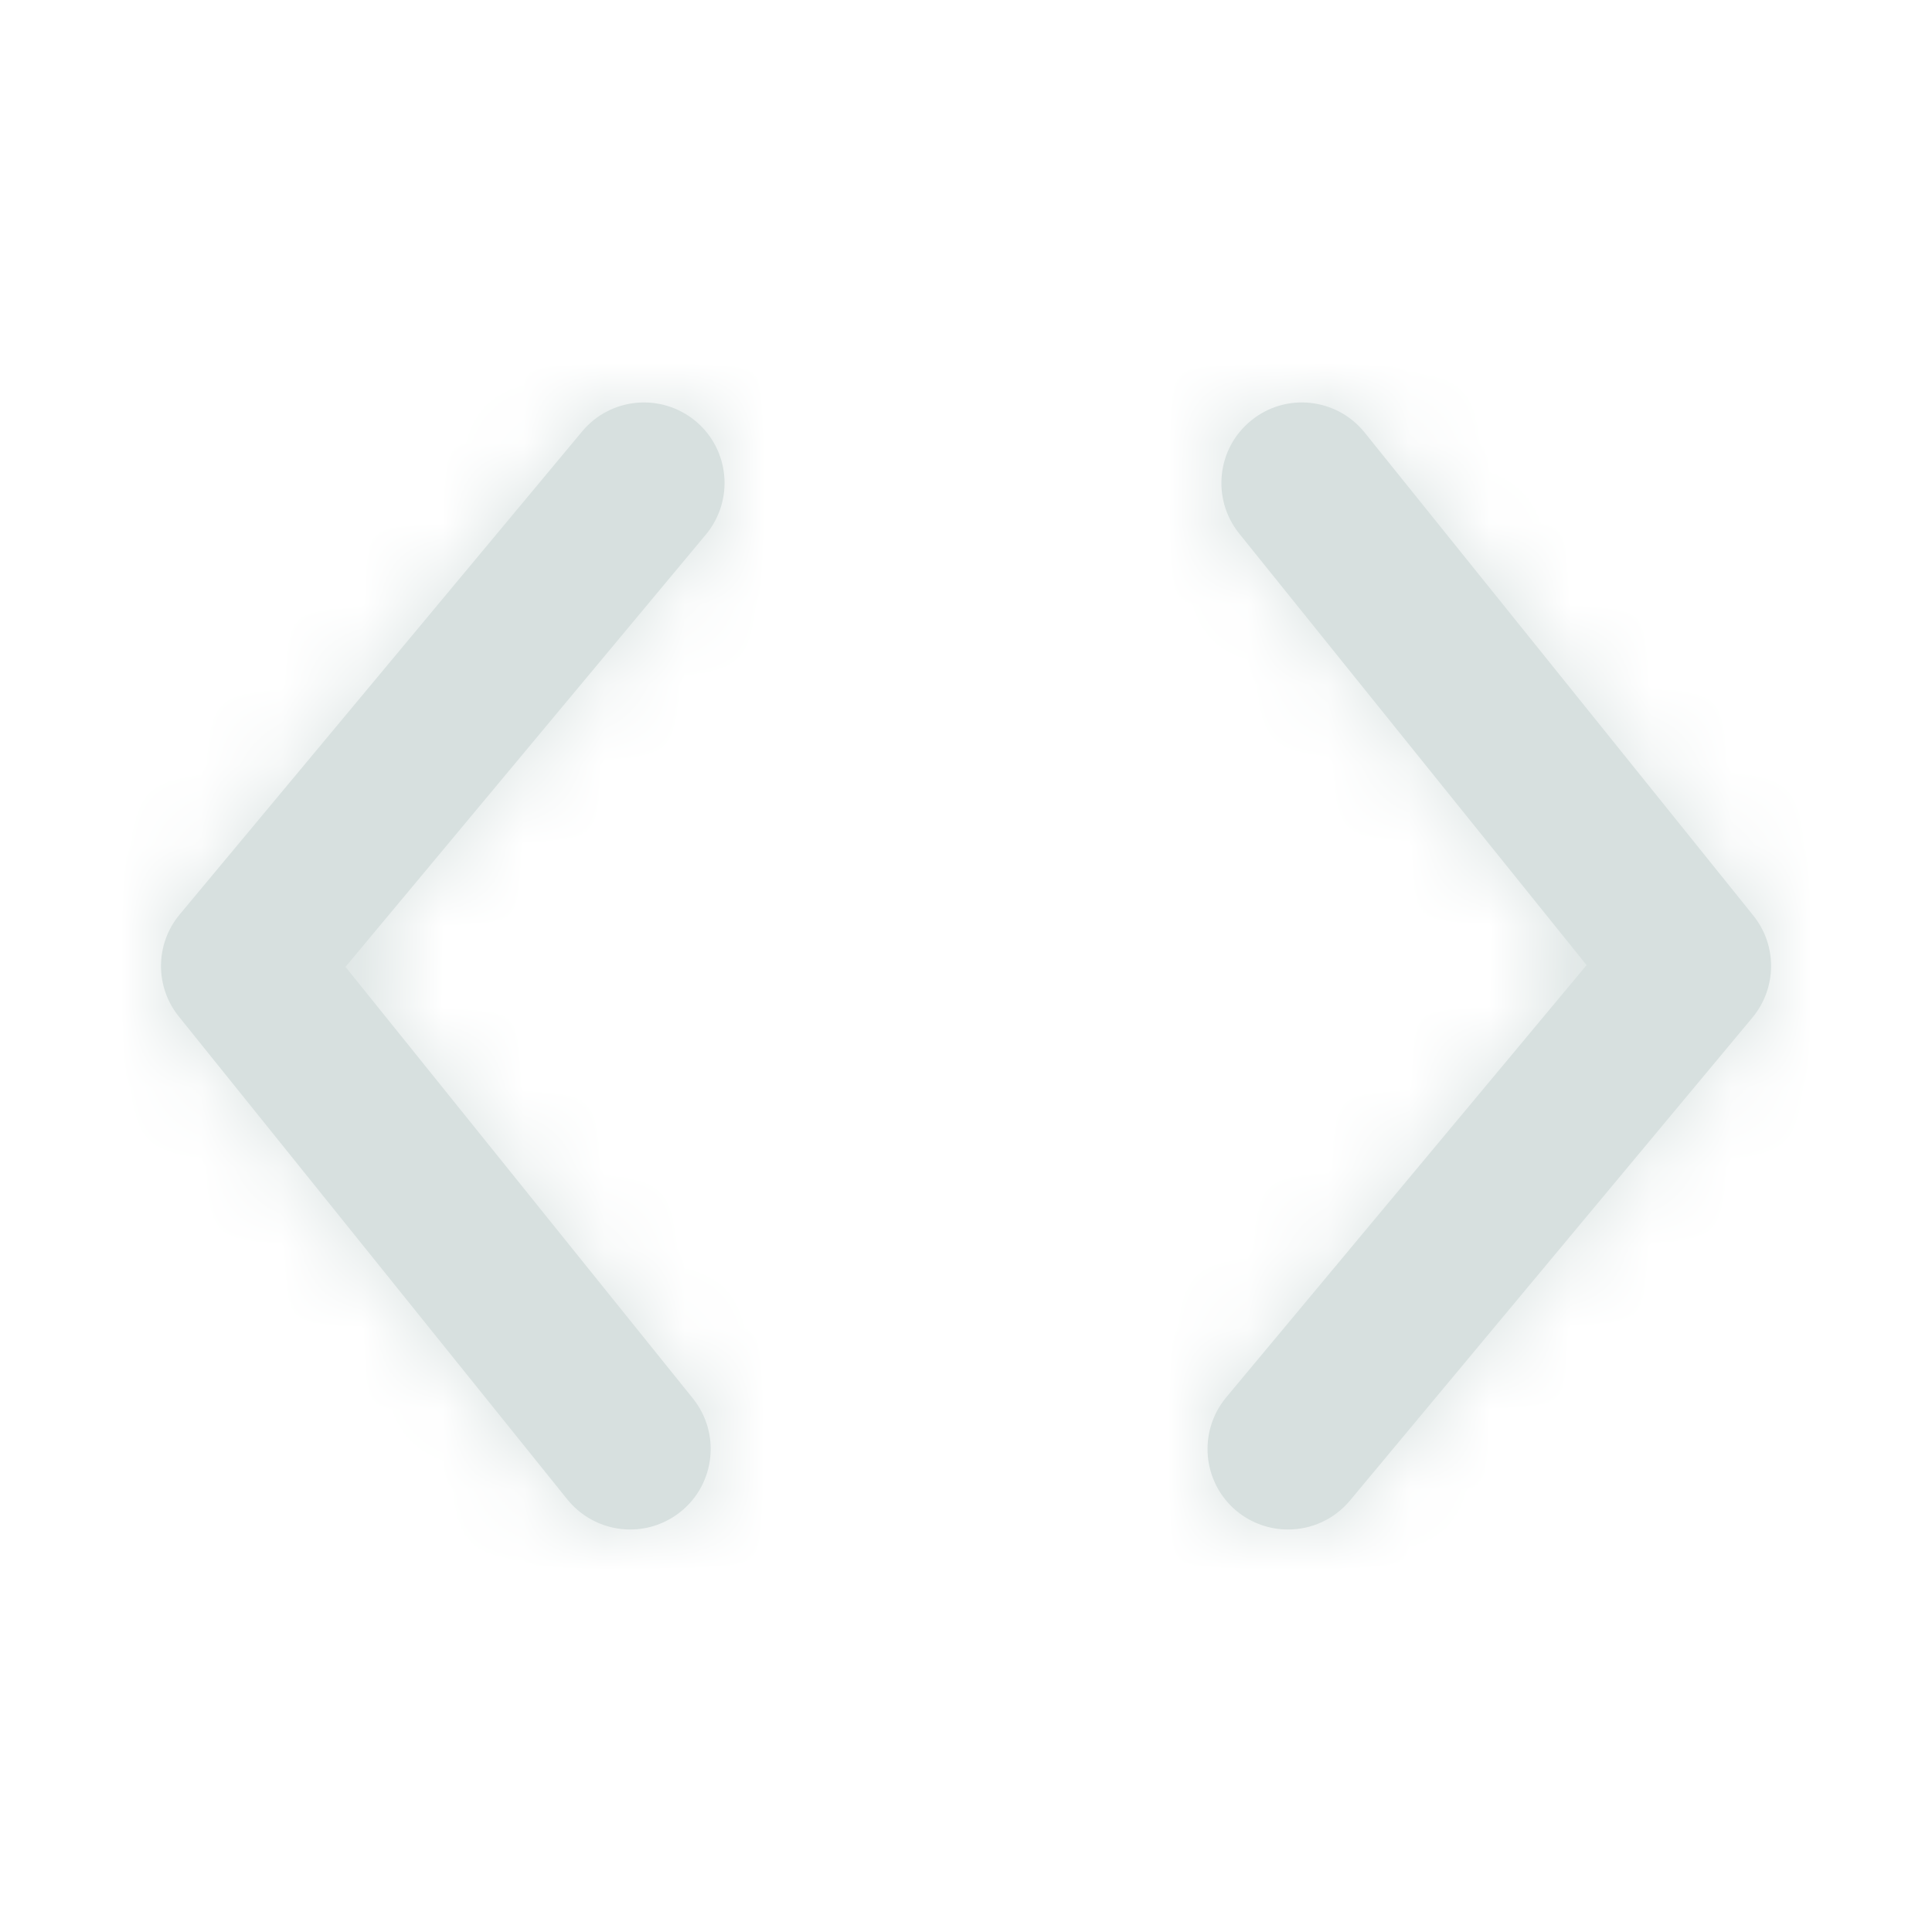 <svg width="24" height="24" viewBox="0 0 24 24" fill="none" xmlns="http://www.w3.org/2000/svg">
<path fill-rule="evenodd" clip-rule="evenodd" d="M16.952 5.373L21.78 11.373C22.079 11.744 22.074 12.274 21.769 12.641L16.769 18.641C16.571 18.878 16.287 19 16 19C15.774 19 15.548 18.924 15.36 18.769C14.936 18.415 14.879 17.784 15.232 17.359L19.709 11.989L15.393 6.627C15.048 6.196 15.115 5.567 15.546 5.221C15.976 4.873 16.605 4.943 16.952 5.373ZM7.232 5.359C7.585 4.935 8.214 4.878 8.641 5.231C9.065 5.585 9.122 6.215 8.769 6.64L4.292 12.011L8.608 17.373C8.953 17.803 8.886 18.433 8.455 18.779C8.271 18.927 8.049 19 7.829 19C7.537 19 7.247 18.872 7.049 18.628L2.221 12.627C1.922 12.255 1.927 11.726 2.232 11.36L7.232 5.359Z" fill="#D7E0DF"/>
<mask id="mask0_2652_7997" style="mask-type:luminance" maskUnits="userSpaceOnUse" x="2" y="4" width="20" height="16">
<path fill-rule="evenodd" clip-rule="evenodd" d="M16.952 5.373L21.78 11.373C22.079 11.744 22.074 12.274 21.769 12.641L16.769 18.641C16.571 18.878 16.287 19 16 19C15.774 19 15.548 18.924 15.36 18.769C14.936 18.415 14.879 17.784 15.232 17.359L19.709 11.989L15.393 6.627C15.048 6.196 15.115 5.567 15.546 5.221C15.976 4.873 16.605 4.943 16.952 5.373ZM7.232 5.359C7.585 4.935 8.214 4.878 8.641 5.231C9.065 5.585 9.122 6.215 8.769 6.64L4.292 12.011L8.608 17.373C8.953 17.803 8.886 18.433 8.455 18.779C8.271 18.927 8.049 19 7.829 19C7.537 19 7.247 18.872 7.049 18.628L2.221 12.627C1.922 12.255 1.927 11.726 2.232 11.36L7.232 5.359Z" fill="white"/>
</mask>
<g mask="url(#mask0_2652_7997)">
<rect width="24" height="24" fill="#D7E0DF"/>
</g>
</svg>
